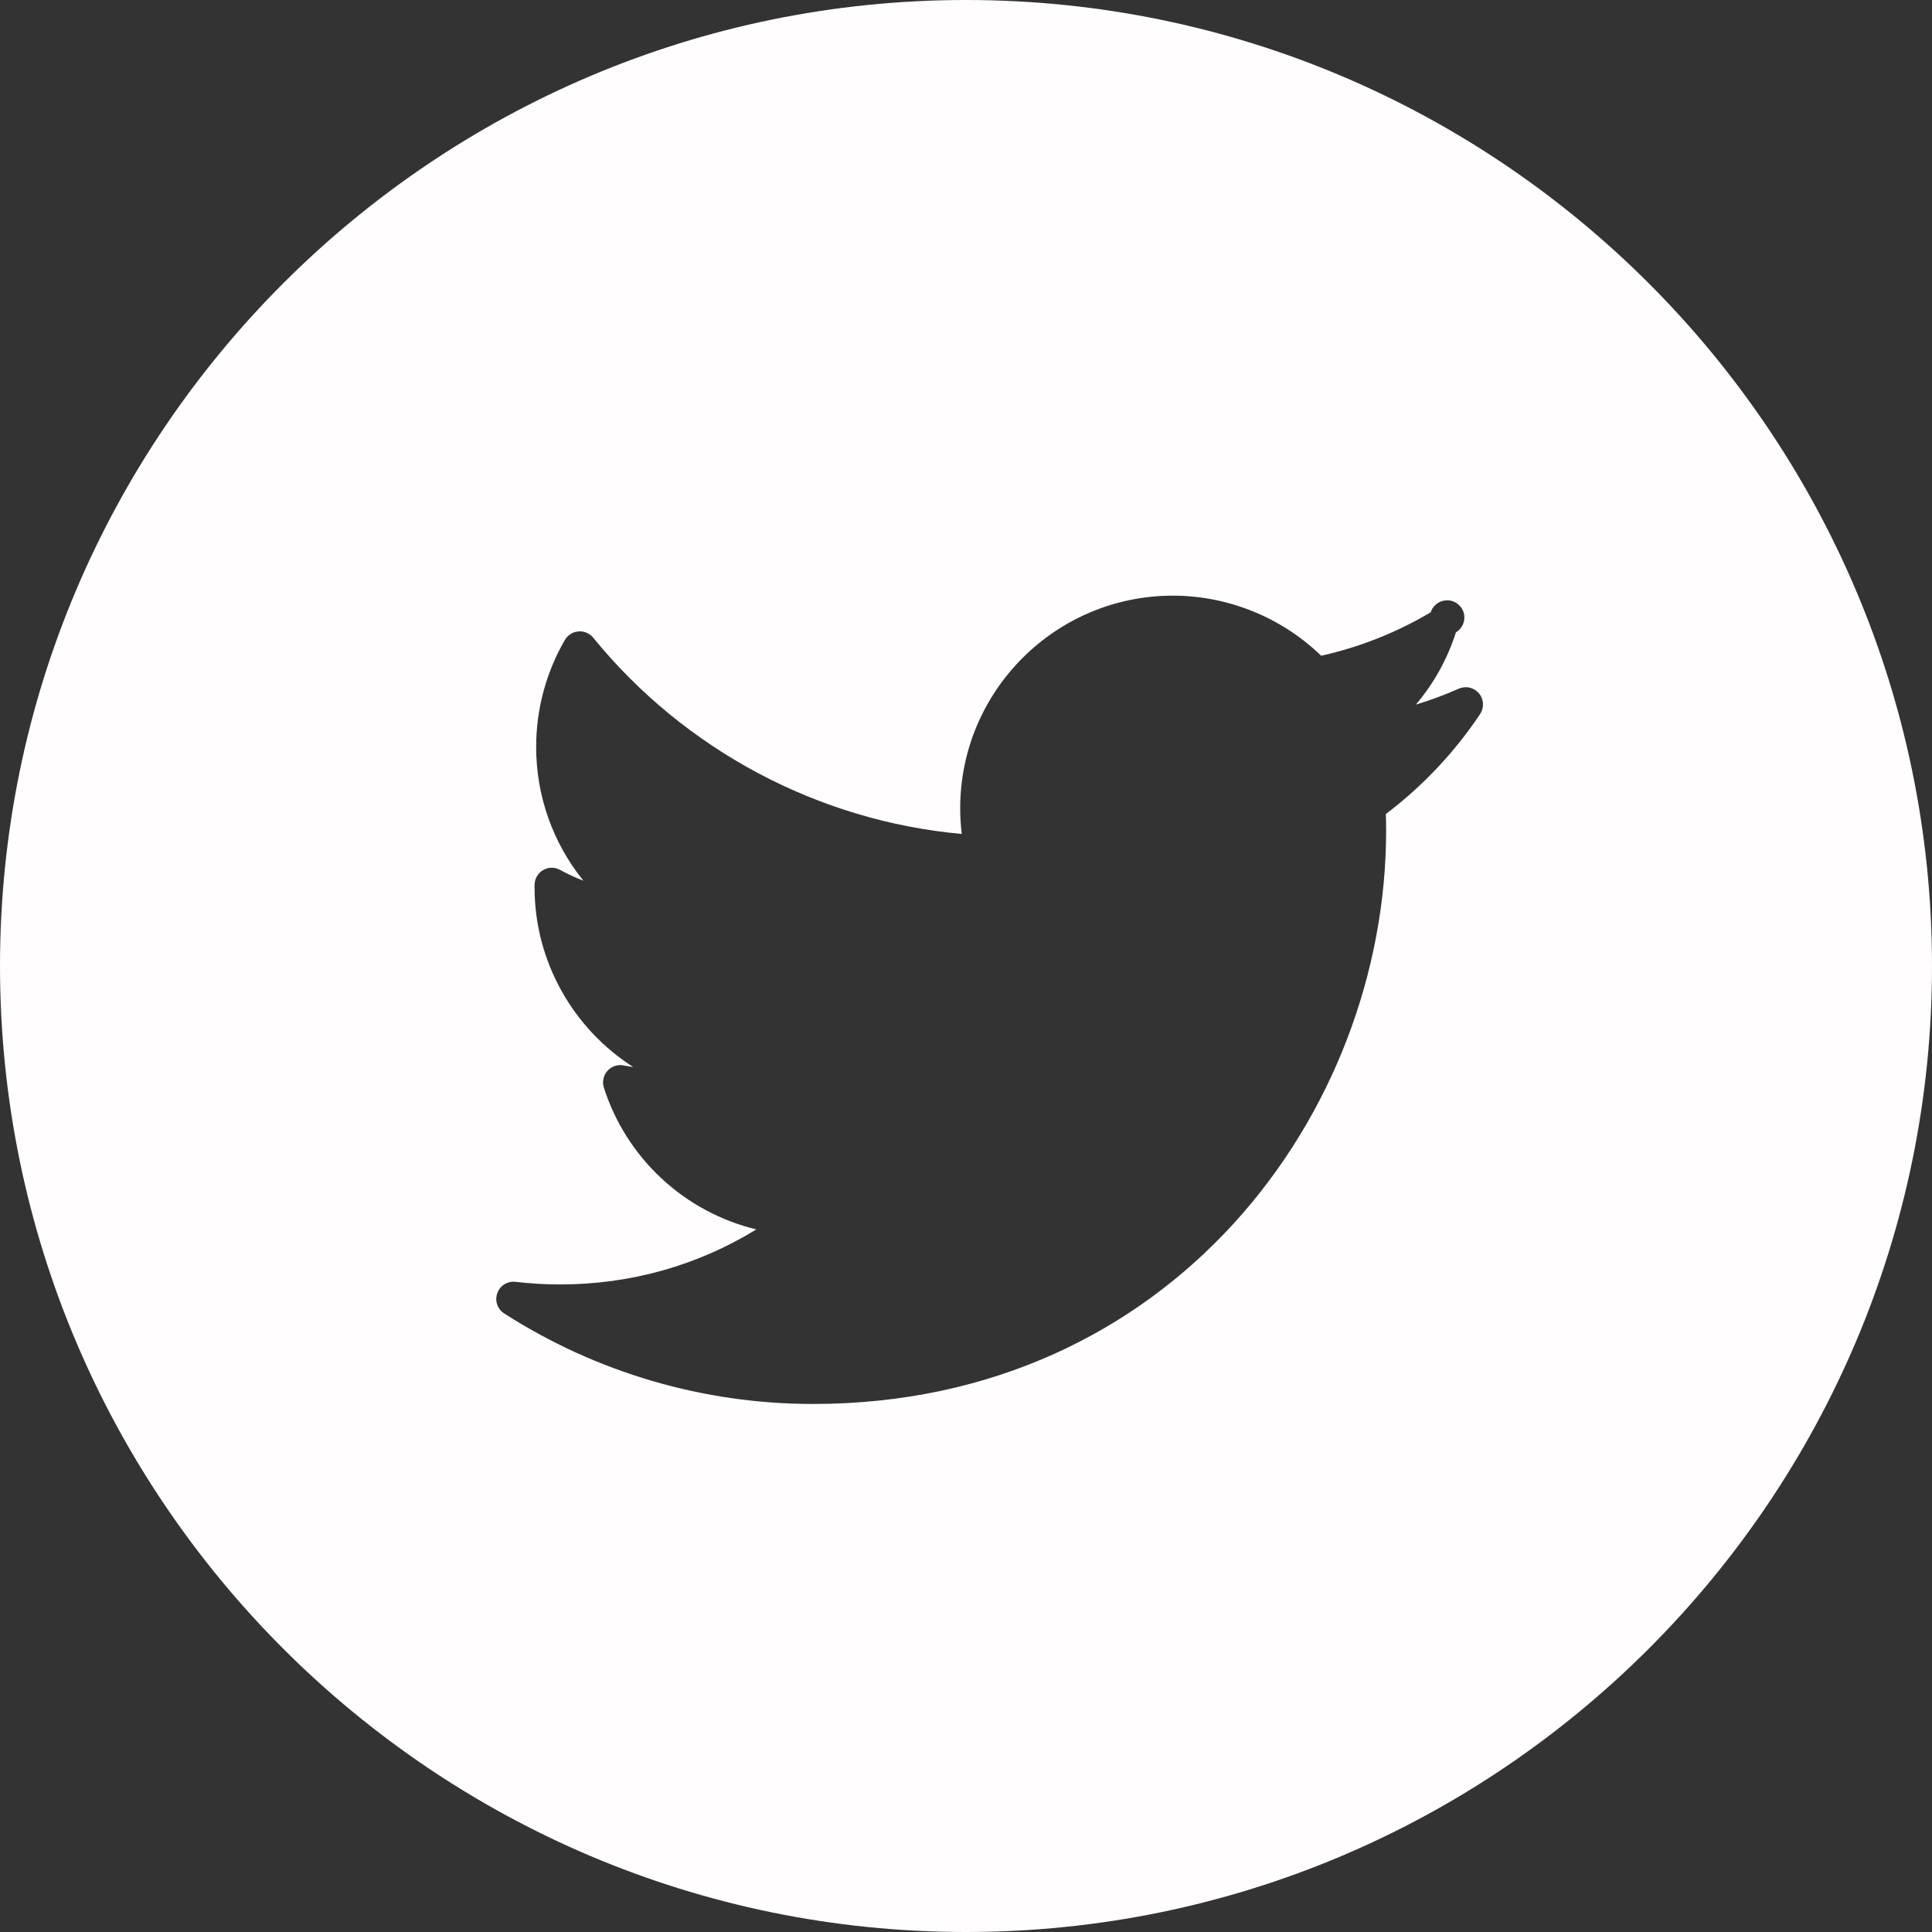 <svg width="29" height="29" viewBox="0 0 29 29" fill="none" xmlns="http://www.w3.org/2000/svg">
<rect x="0" y="0" width="29" height="29" fill="#333333" stroke="none"/>
<path d="M14.5 0C6.505 0 0 6.505 0 14.5C0 22.495 6.505 29 14.5 29C22.495 29 29 22.495 29 14.5C29 6.505 22.495 0 14.5 0ZM22.217 10.718C21.832 11.294 21.354 11.801 20.802 12.219C20.805 12.303 20.806 12.387 20.806 12.471C20.806 16.7 17.589 21.074 12.204 21.074C10.561 21.075 8.952 20.603 7.569 19.716C7.519 19.685 7.482 19.637 7.463 19.582C7.444 19.527 7.445 19.466 7.465 19.411C7.484 19.356 7.521 19.309 7.571 19.278C7.621 19.247 7.68 19.234 7.738 19.241C7.965 19.267 8.19 19.28 8.407 19.28C9.463 19.28 10.47 18.996 11.353 18.454C10.821 18.325 10.331 18.062 9.93 17.689C9.529 17.316 9.231 16.847 9.064 16.325C9.051 16.282 9.048 16.237 9.058 16.193C9.067 16.149 9.087 16.108 9.117 16.075C9.147 16.041 9.185 16.015 9.228 16.001C9.27 15.987 9.316 15.984 9.36 15.992C9.409 16.002 9.457 16.01 9.506 16.017C8.607 15.444 8.024 14.436 8.024 13.321V13.284C8.024 13.239 8.036 13.195 8.058 13.156C8.08 13.117 8.113 13.084 8.151 13.061C8.19 13.038 8.234 13.026 8.279 13.025C8.324 13.025 8.369 13.036 8.408 13.058C8.521 13.12 8.638 13.174 8.757 13.22C8.297 12.651 8.047 11.942 8.048 11.21C8.048 10.647 8.197 10.092 8.479 9.606C8.5 9.569 8.53 9.539 8.565 9.517C8.601 9.494 8.641 9.481 8.683 9.478C8.725 9.474 8.767 9.481 8.805 9.498C8.844 9.514 8.878 9.54 8.904 9.572C10.281 11.26 12.283 12.323 14.436 12.518C14.421 12.39 14.413 12.261 14.413 12.132C14.413 10.372 15.845 8.941 17.605 8.941C18.435 8.941 19.238 9.268 19.831 9.843C20.41 9.714 20.965 9.494 21.475 9.191C21.488 9.151 21.51 9.115 21.54 9.086C21.57 9.056 21.606 9.034 21.646 9.022C21.686 9.01 21.729 9.008 21.77 9.015C21.811 9.023 21.85 9.041 21.883 9.067C21.916 9.093 21.942 9.127 21.959 9.165C21.976 9.203 21.983 9.245 21.98 9.287C21.977 9.329 21.964 9.37 21.942 9.405C21.92 9.441 21.89 9.471 21.854 9.492C21.727 9.89 21.523 10.258 21.253 10.576C21.473 10.51 21.688 10.43 21.897 10.337C21.949 10.315 22.006 10.309 22.061 10.322C22.115 10.335 22.164 10.365 22.2 10.408C22.236 10.45 22.257 10.504 22.26 10.56C22.263 10.616 22.248 10.671 22.217 10.718Z" fill="#FFFDFD"/>
</svg>

